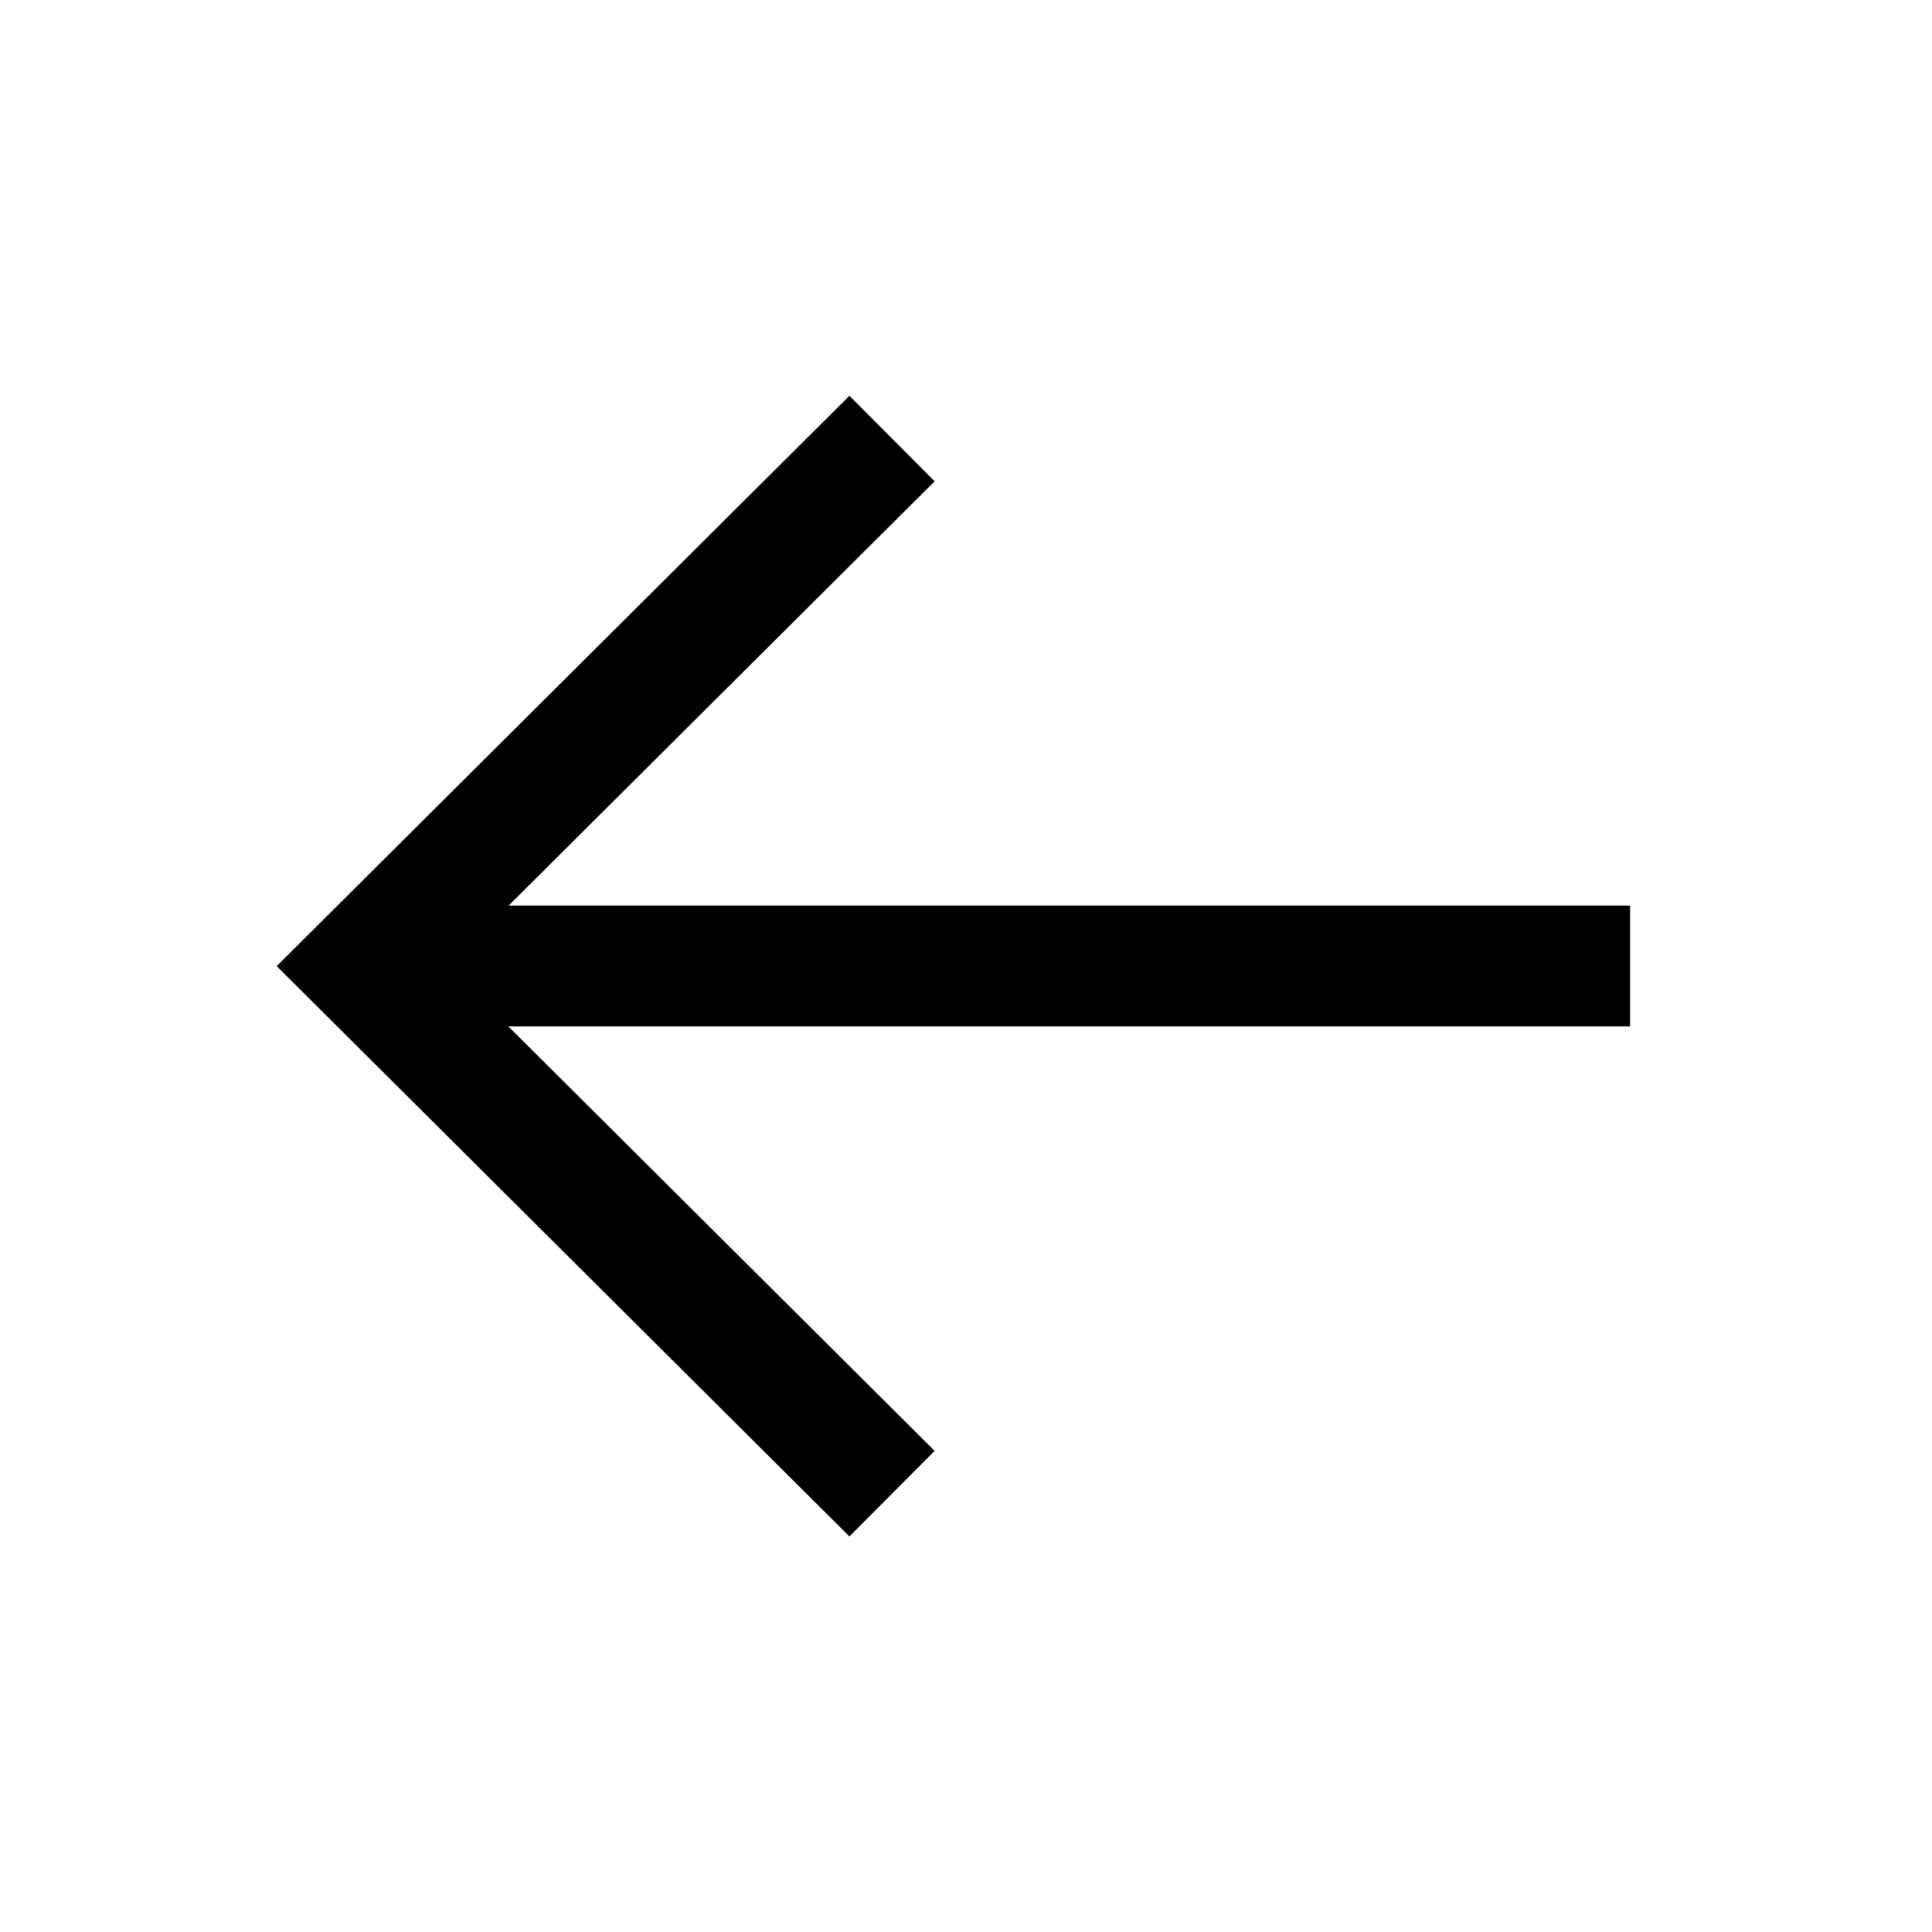 <svg width="28" height="28" viewBox="0 0 28 28" fill="none" xmlns="http://www.w3.org/2000/svg">
<g id="Iconly/Sharp/Light/Arrow - Left">
<path id="Stroke 45" d="M5.95 14L22.75 14" stroke="black" stroke-width="1.75" stroke-linecap="square"/>
<path id="Stroke 46" d="M12.308 21.03L5.25 14.002L12.308 6.973" stroke="black" stroke-width="1.75" stroke-linecap="square"/>
</g>
</svg>
